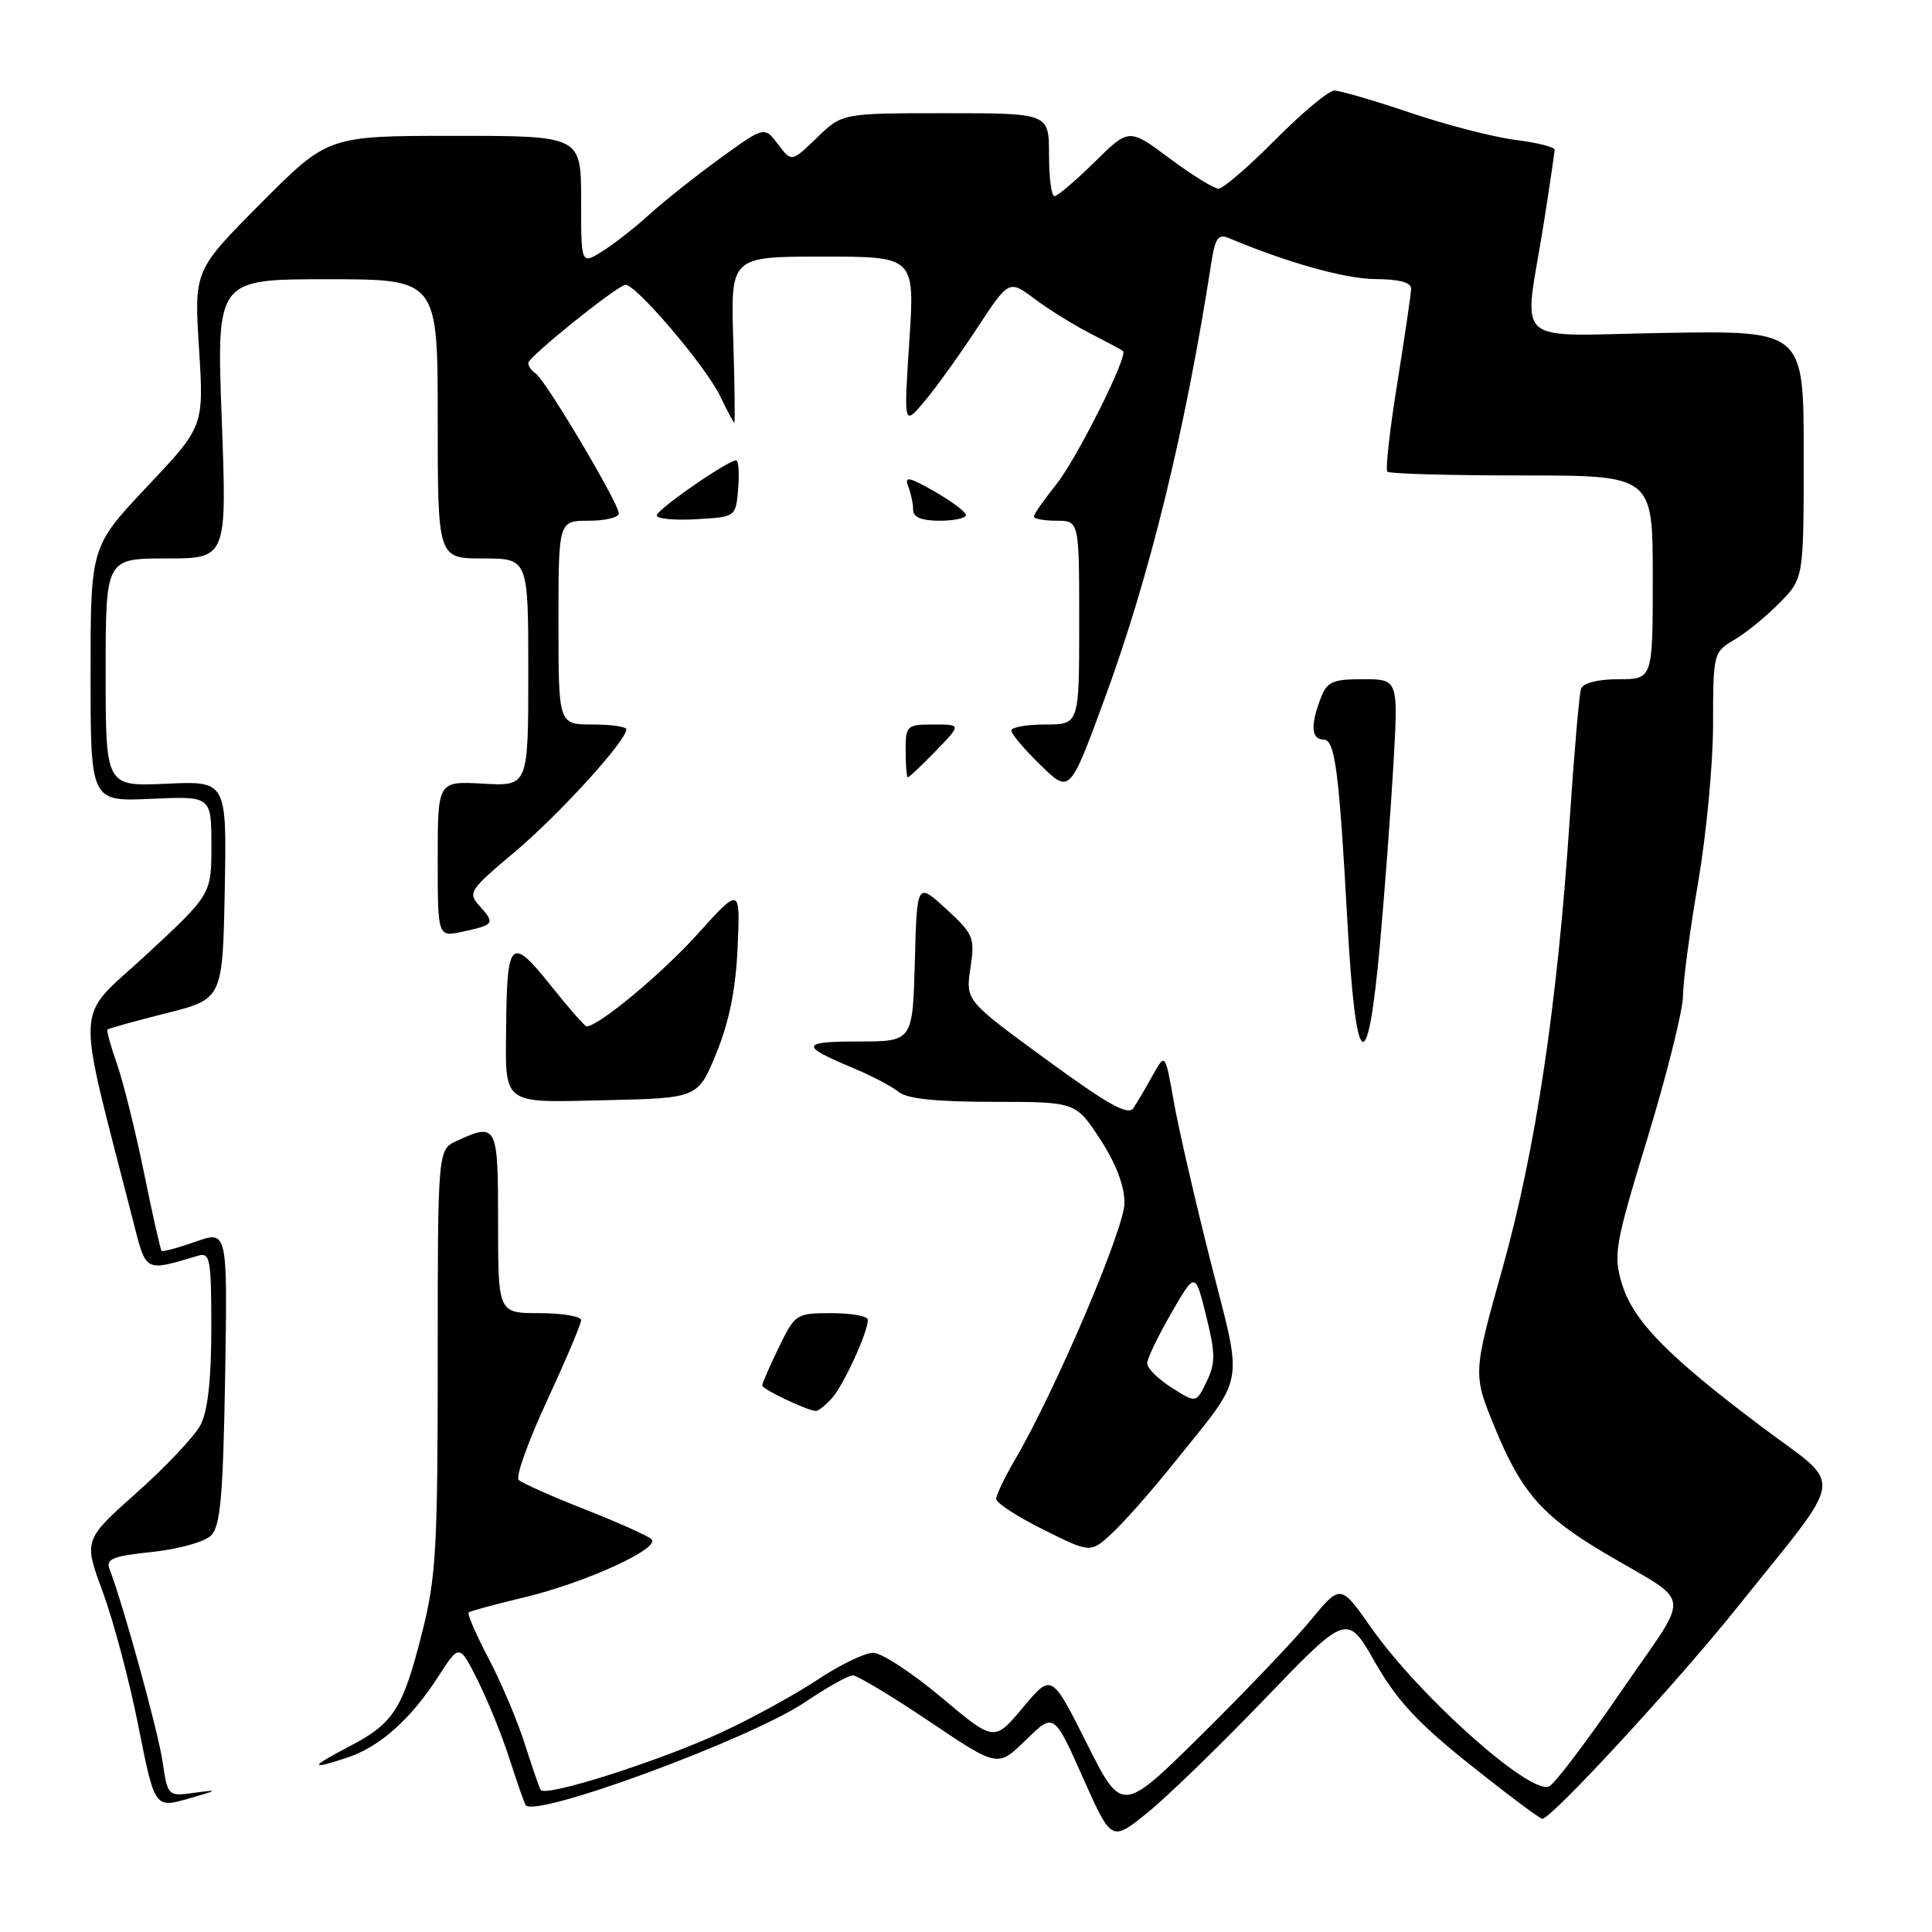 <?xml version="1.0" encoding="UTF-8" standalone="no"?>
<!DOCTYPE svg PUBLIC "-//W3C//DTD SVG 1.1//EN" "http://www.w3.org/Graphics/SVG/1.1/DTD/svg11.dtd" >
<svg xmlns="http://www.w3.org/2000/svg" xmlns:xlink="http://www.w3.org/1999/xlink" version="1.1" viewBox="0 0 256 256">
 <g >
 <path fill="currentColor"
d=" M 167.50 225.21 C 178.50 213.77 178.50 213.77 182.20 220.26 C 185.09 225.32 187.88 228.32 194.84 233.87 C 199.76 237.79 204.04 241.00 204.36 241.00 C 205.58 241.00 222.18 223.00 230.18 213.00 C 244.83 194.69 244.47 197.35 233.41 189.04 C 220.88 179.61 216.38 175.00 214.89 170.04 C 213.76 166.25 214.00 164.89 218.34 150.67 C 220.90 142.26 223.00 133.83 223.01 131.94 C 223.01 130.05 223.91 123.33 225.00 117.00 C 226.09 110.67 226.99 101.21 226.99 95.97 C 227.00 86.55 227.03 86.41 229.85 84.75 C 231.42 83.82 234.12 81.61 235.85 79.84 C 239.00 76.62 239.00 76.62 239.00 60.22 C 239.00 43.82 239.00 43.82 220.75 44.11 C 199.82 44.45 201.90 46.32 204.57 29.50 C 205.35 24.55 205.99 20.20 206.00 19.84 C 206.00 19.48 203.64 18.89 200.75 18.53 C 197.86 18.16 191.60 16.54 186.84 14.93 C 182.08 13.32 177.56 12.00 176.81 12.00 C 176.06 12.00 172.54 14.93 169.00 18.50 C 165.46 22.08 162.06 25.00 161.46 25.00 C 160.86 25.00 157.94 23.19 154.98 20.99 C 149.60 16.97 149.60 16.97 145.02 21.49 C 142.49 23.97 140.11 26.00 139.72 26.00 C 139.32 26.00 139.00 23.52 139.00 20.50 C 139.00 15.00 139.00 15.00 125.30 15.00 C 111.60 15.00 111.60 15.00 108.24 18.25 C 104.89 21.50 104.89 21.50 103.09 19.11 C 101.28 16.73 101.28 16.73 95.39 21.00 C 92.15 23.35 87.92 26.71 86.00 28.46 C 84.08 30.21 81.26 32.41 79.75 33.34 C 77.00 35.05 77.00 35.05 77.00 26.52 C 77.00 18.00 77.00 18.00 60.23 18.00 C 43.46 18.00 43.46 18.00 34.59 26.91 C 25.72 35.83 25.72 35.83 26.37 46.16 C 27.02 56.50 27.02 56.50 19.51 64.46 C 12.00 72.43 12.00 72.43 12.00 89.32 C 12.00 106.21 12.00 106.21 20.00 105.85 C 28.00 105.49 28.00 105.49 28.01 111.99 C 28.02 118.50 28.02 118.50 19.36 126.53 C 9.76 135.42 9.94 131.68 17.65 161.83 C 19.39 168.66 19.10 168.51 26.25 166.39 C 27.84 165.91 28.00 166.82 28.00 175.98 C 28.00 182.77 27.53 186.99 26.58 188.80 C 25.81 190.28 22.00 194.33 18.12 197.78 C 11.07 204.07 11.07 204.07 13.63 210.97 C 15.03 214.77 17.16 222.76 18.34 228.74 C 20.50 239.60 20.50 239.60 25.00 238.32 C 28.94 237.20 29.05 237.10 25.87 237.54 C 22.23 238.05 22.23 238.05 21.53 233.37 C 20.93 229.32 16.32 212.59 14.51 207.90 C 14.00 206.57 14.97 206.18 20.17 205.64 C 23.66 205.27 27.12 204.31 27.97 203.46 C 29.21 202.22 29.56 198.28 29.83 182.48 C 30.15 163.03 30.15 163.03 25.92 164.53 C 23.59 165.35 21.56 165.90 21.41 165.74 C 21.26 165.59 20.21 160.94 19.08 155.40 C 17.95 149.87 16.34 143.39 15.51 141.01 C 14.67 138.63 14.10 136.57 14.25 136.42 C 14.40 136.27 17.89 135.30 22.01 134.26 C 29.50 132.38 29.50 132.38 29.78 117.93 C 30.05 103.48 30.05 103.48 22.03 103.85 C 14.00 104.21 14.00 104.21 14.00 89.11 C 14.00 74.00 14.00 74.00 22.03 74.00 C 30.07 74.00 30.07 74.00 29.38 55.50 C 28.69 37.00 28.69 37.00 43.35 37.00 C 58.00 37.00 58.00 37.00 58.00 55.50 C 58.00 74.00 58.00 74.00 64.00 74.00 C 70.00 74.00 70.00 74.00 70.00 89.09 C 70.00 104.18 70.00 104.18 64.00 103.84 C 58.00 103.50 58.00 103.50 58.00 113.83 C 58.00 124.16 58.00 124.16 61.25 123.46 C 65.49 122.55 65.63 122.36 63.60 120.11 C 61.95 118.29 62.13 118.00 68.24 112.86 C 74.10 107.92 83.00 98.14 83.00 96.64 C 83.00 96.29 80.97 96.00 78.50 96.00 C 74.00 96.00 74.00 96.00 74.00 82.50 C 74.00 69.00 74.00 69.00 78.00 69.00 C 80.20 69.00 82.00 68.56 82.00 68.03 C 82.00 66.71 72.23 50.26 70.99 49.50 C 70.45 49.16 70.00 48.53 70.00 48.10 C 70.00 47.32 81.27 38.22 82.82 37.75 C 84.03 37.38 93.56 48.55 95.46 52.56 C 96.36 54.45 97.19 56.00 97.30 56.00 C 97.41 56.00 97.35 51.05 97.16 45.00 C 96.82 34.00 96.82 34.00 109.02 34.00 C 121.22 34.00 121.22 34.00 120.49 45.22 C 119.75 56.45 119.75 56.45 122.50 53.18 C 124.02 51.38 127.15 47.02 129.47 43.48 C 133.69 37.06 133.69 37.06 137.10 39.61 C 138.97 41.01 142.30 43.08 144.50 44.20 C 146.70 45.33 148.64 46.37 148.81 46.52 C 149.52 47.13 142.68 60.79 139.96 64.19 C 138.33 66.22 137.00 68.13 137.00 68.44 C 137.00 68.75 138.35 69.00 140.00 69.00 C 143.00 69.00 143.00 69.00 143.00 82.50 C 143.00 96.00 143.00 96.00 138.50 96.00 C 136.03 96.00 134.00 96.36 134.00 96.80 C 134.00 97.24 135.74 99.30 137.87 101.37 C 141.74 105.15 141.74 105.15 146.31 92.75 C 152.34 76.36 157.02 57.28 160.53 34.67 C 161.01 31.56 161.44 30.97 162.81 31.54 C 170.64 34.83 178.28 36.96 182.25 36.98 C 185.38 36.99 186.99 37.43 186.98 38.25 C 186.97 38.94 186.14 44.56 185.15 50.75 C 184.15 56.94 183.56 62.23 183.83 62.50 C 184.11 62.78 192.13 63.00 201.67 63.00 C 219.00 63.00 219.00 63.00 219.00 76.50 C 219.00 90.00 219.00 90.00 214.47 90.00 C 211.74 90.00 209.76 90.50 209.50 91.25 C 209.26 91.94 208.59 99.70 208.00 108.50 C 206.37 133.10 203.47 152.44 199.09 168.05 C 195.15 182.09 195.15 182.09 198.12 189.28 C 201.60 197.73 204.35 200.87 212.50 205.71 C 224.53 212.86 224.22 210.38 214.78 224.16 C 210.22 230.81 205.93 236.46 205.24 236.73 C 202.62 237.75 188.03 224.71 181.70 215.69 C 177.63 209.89 177.63 209.89 173.67 214.69 C 171.49 217.34 164.97 224.18 159.18 229.89 C 148.66 240.28 148.66 240.28 144.00 231.00 C 139.34 221.72 139.34 221.72 135.54 226.26 C 131.74 230.80 131.74 230.80 124.72 224.90 C 120.85 221.65 116.80 219.00 115.70 219.00 C 114.60 219.00 111.31 220.59 108.38 222.54 C 105.44 224.49 99.77 227.61 95.77 229.47 C 87.63 233.28 72.22 238.19 71.64 237.17 C 71.43 236.80 70.48 234.03 69.51 231.00 C 68.55 227.97 66.39 222.90 64.73 219.73 C 63.06 216.56 61.88 213.82 62.10 213.65 C 62.32 213.47 65.65 212.57 69.50 211.65 C 77.57 209.72 87.56 205.15 86.33 203.96 C 85.88 203.51 81.90 201.73 77.50 200.00 C 73.10 198.27 69.15 196.51 68.73 196.10 C 68.30 195.69 69.99 190.97 72.48 185.61 C 74.96 180.24 77.00 175.44 77.00 174.93 C 77.00 174.42 74.53 174.00 71.50 174.00 C 66.00 174.00 66.00 174.00 66.00 162.00 C 66.00 149.01 65.86 148.74 60.55 151.16 C 58.00 152.32 58.00 152.32 58.00 180.24 C 58.00 205.18 57.78 209.04 55.93 216.33 C 53.36 226.50 52.16 228.36 46.23 231.44 C 41.00 234.17 40.96 234.58 46.10 232.86 C 50.35 231.44 54.44 227.78 58.07 222.16 C 60.87 217.81 60.87 217.81 63.30 222.66 C 64.63 225.32 66.52 229.97 67.49 233.00 C 68.47 236.03 69.43 238.80 69.64 239.17 C 70.68 241.02 99.41 230.45 106.71 225.52 C 109.58 223.58 112.41 222.00 113.00 222.00 C 113.59 222.00 118.16 224.74 123.15 228.10 C 132.21 234.20 132.21 234.20 135.93 230.56 C 139.65 226.93 139.65 226.93 143.46 235.48 C 147.27 244.02 147.27 244.02 151.88 240.33 C 154.42 238.31 161.45 231.50 167.50 225.21 Z  M 155.44 194.00 C 165.17 181.86 164.74 184.19 160.44 167.28 C 158.38 159.15 156.17 149.57 155.54 146.00 C 154.39 139.50 154.39 139.50 152.73 142.50 C 151.82 144.15 150.67 146.10 150.17 146.84 C 149.48 147.86 146.80 146.36 138.61 140.37 C 127.94 132.57 127.94 132.57 128.59 128.27 C 129.19 124.23 129.01 123.78 125.37 120.44 C 121.50 116.89 121.50 116.89 121.22 127.45 C 120.93 138.00 120.93 138.00 113.77 138.00 C 106.08 138.00 105.95 138.57 113.00 141.50 C 115.47 142.53 118.21 143.97 119.08 144.69 C 120.17 145.59 124.04 146.00 131.59 146.00 C 142.53 146.00 142.53 146.00 145.77 150.94 C 147.86 154.14 149.00 157.12 149.00 159.39 C 149.00 162.81 139.82 184.33 134.45 193.49 C 133.10 195.79 132.00 198.10 132.00 198.62 C 132.00 199.15 134.81 200.97 138.25 202.68 C 144.50 205.80 144.50 205.80 147.37 203.15 C 148.94 201.69 152.58 197.57 155.44 194.00 Z  M 110.25 185.25 C 111.80 183.50 115.00 176.53 115.00 174.88 C 115.00 174.40 112.84 174.00 110.20 174.00 C 105.50 174.00 105.35 174.09 103.20 178.53 C 101.99 181.02 101.00 183.29 101.00 183.58 C 101.00 184.08 106.88 186.88 108.10 186.96 C 108.42 186.98 109.39 186.21 110.25 185.25 Z  M 94.94 139.50 C 96.63 135.35 97.50 131.04 97.74 125.50 C 98.09 117.50 98.09 117.50 92.41 123.79 C 87.67 129.05 79.30 136.00 77.72 136.00 C 77.49 136.00 75.32 133.53 72.91 130.50 C 67.75 124.04 67.18 124.54 67.07 135.67 C 66.96 146.61 66.30 146.10 80.36 145.78 C 92.49 145.50 92.49 145.50 94.94 139.50 Z  M 182.84 125.25 C 183.47 118.24 184.28 107.44 184.64 101.25 C 185.28 90.00 185.28 90.00 180.62 90.00 C 176.53 90.00 175.83 90.32 174.98 92.57 C 173.61 96.14 173.76 98.00 175.40 98.00 C 176.89 98.00 177.44 102.16 178.53 122.00 C 179.64 142.21 181.20 143.39 182.84 125.25 Z  M 124.00 99.50 C 127.39 96.00 127.39 96.00 123.70 96.00 C 120.14 96.00 120.00 96.13 120.00 99.50 C 120.00 101.42 120.14 103.00 120.30 103.00 C 120.47 103.00 122.13 101.42 124.00 99.50 Z  M 97.81 64.75 C 97.98 62.69 97.86 61.00 97.55 61.00 C 96.43 61.00 87.04 67.51 87.02 68.30 C 87.01 68.74 89.36 68.97 92.25 68.80 C 97.50 68.50 97.50 68.50 97.81 64.75 Z  M 127.99 68.25 C 127.99 67.84 126.12 66.43 123.84 65.13 C 120.41 63.17 119.81 63.06 120.35 64.46 C 120.71 65.40 121.00 66.80 121.00 67.58 C 121.00 68.54 122.15 69.00 124.50 69.00 C 126.42 69.00 128.00 68.66 127.99 68.25 Z  M 155.25 183.87 C 153.46 182.74 152.00 181.29 152.01 180.65 C 152.01 180.02 153.45 177.03 155.20 174.00 C 158.37 168.50 158.37 168.50 159.82 174.35 C 161.06 179.36 161.07 180.62 159.88 183.08 C 158.50 185.94 158.50 185.94 155.25 183.87 Z "/>
</g>
</svg>